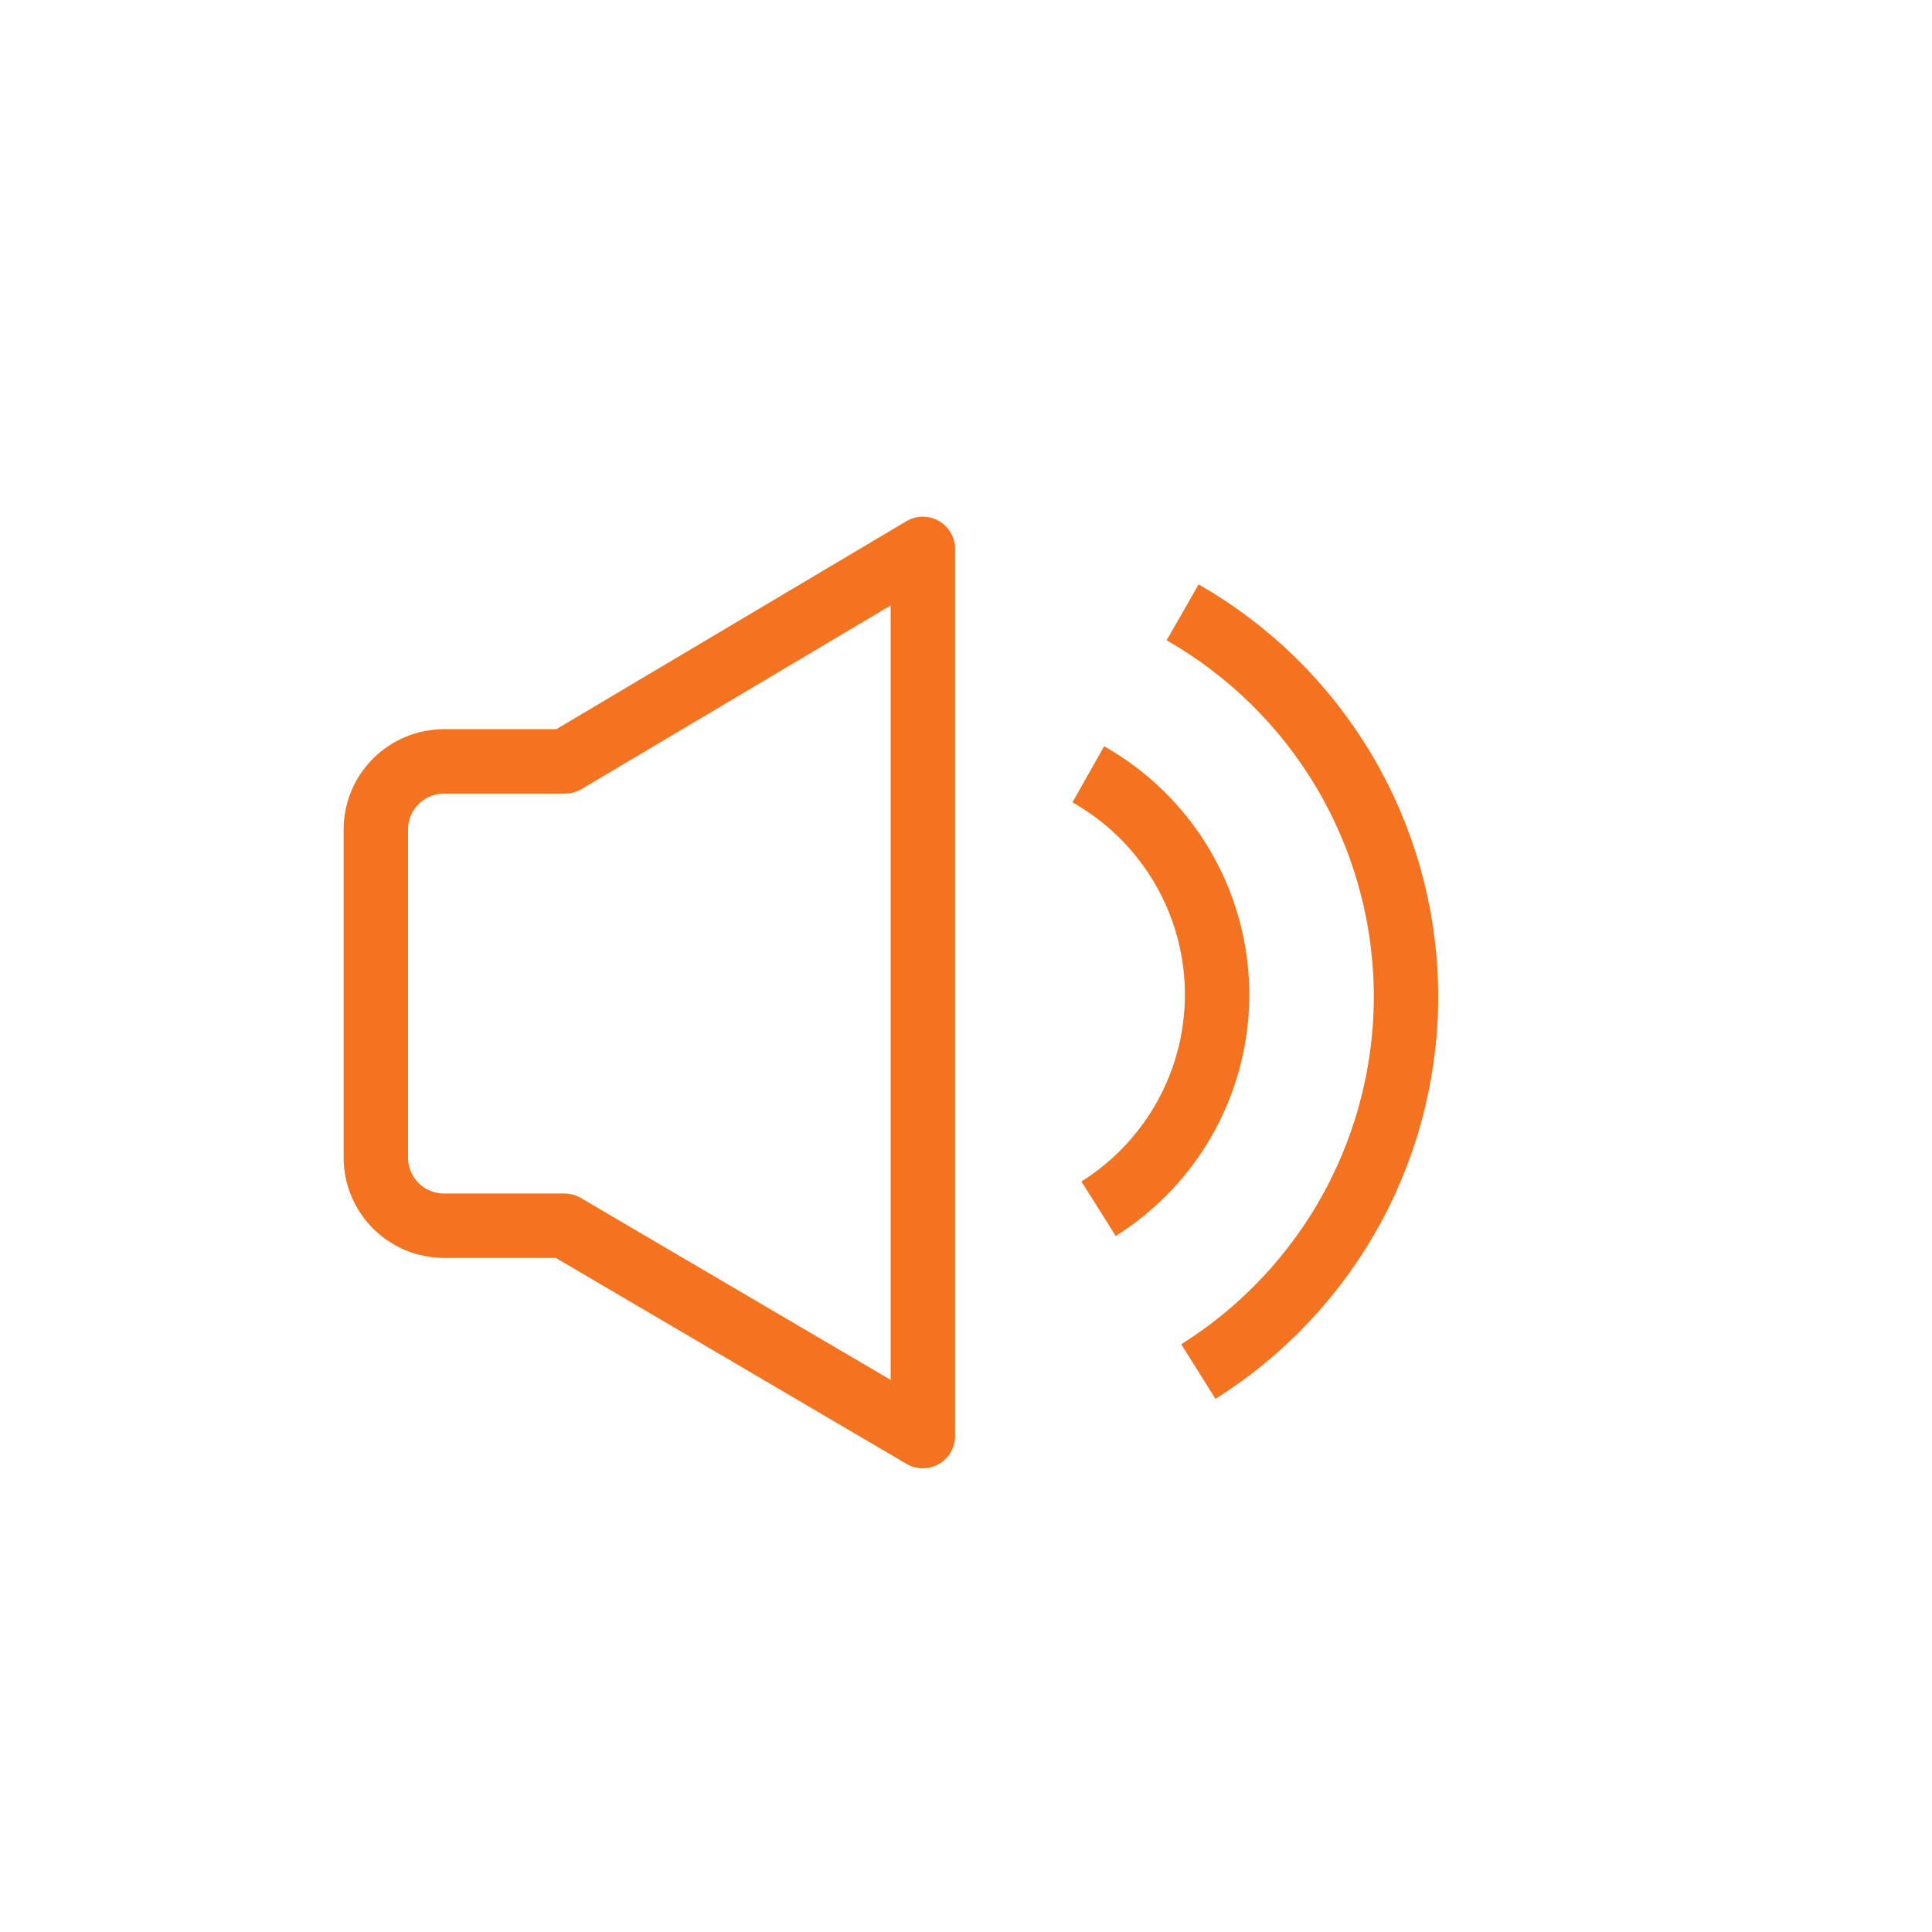 <svg width="30" height="30" viewBox="0 0 30 30" fill="none" xmlns="http://www.w3.org/2000/svg">
<path d="M16.899 12.023C17.493 12.359 17.989 12.842 18.339 13.425C18.689 14.008 18.882 14.672 18.898 15.352C18.914 16.031 18.753 16.703 18.431 17.302C18.108 17.901 17.636 18.406 17.059 18.769" stroke="#F37321" stroke-linejoin="round"/>
<path d="M18.364 9.508C19.397 10.099 20.259 10.946 20.867 11.967C21.474 12.988 21.806 14.148 21.831 15.334C21.855 16.52 21.571 17.692 21.007 18.737C20.442 19.782 19.616 20.664 18.608 21.297" stroke="#F37321" stroke-linejoin="round"/>
<path d="M14.33 8.523L8.777 11.822H6.898C6.616 11.822 6.346 11.934 6.147 12.132C5.948 12.33 5.836 12.599 5.836 12.88V17.976C5.836 18.256 5.948 18.525 6.147 18.724C6.346 18.922 6.616 19.033 6.898 19.033H8.766L14.33 22.3V8.523Z" stroke="#F37321" stroke-linejoin="round"/>
</svg>
